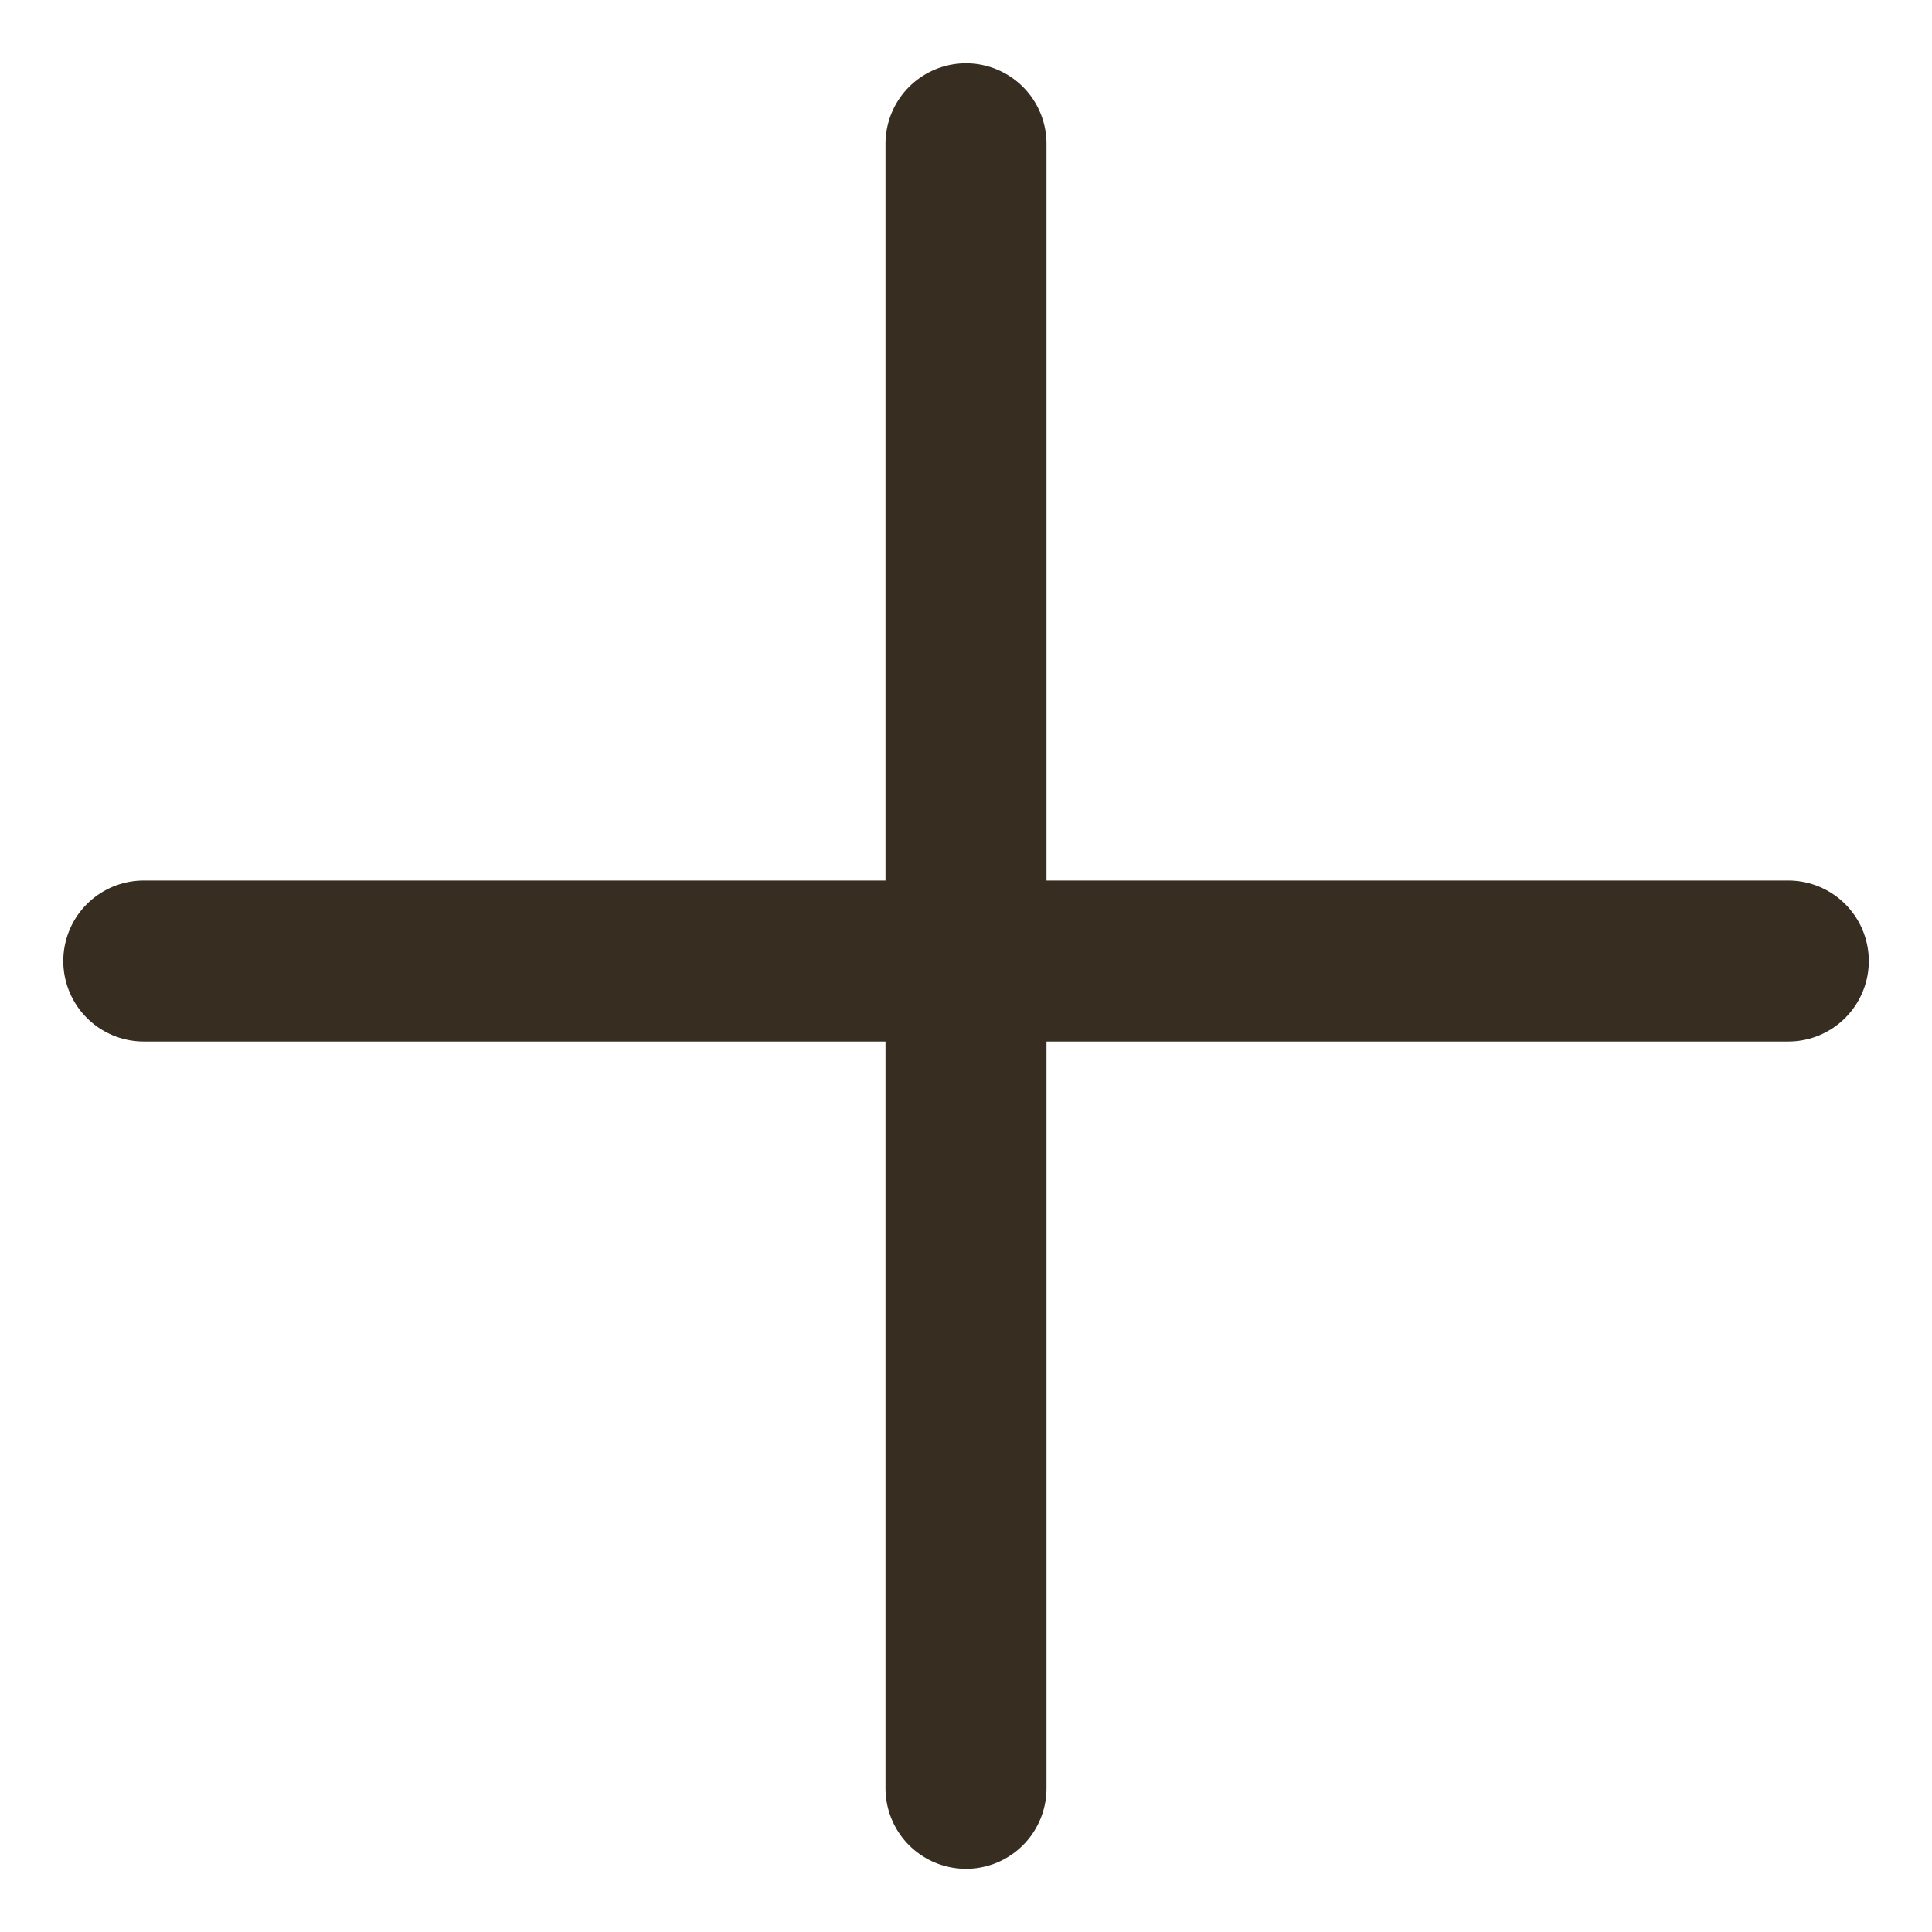 <svg width="24" height="24" viewBox="0 0 24 24" fill="none" xmlns="http://www.w3.org/2000/svg">
<g clip-path="url(#clip0_140_145)">
<path d="M12 1.786V22.215" stroke="#372D20" stroke-width="2" stroke-linecap="round" stroke-linejoin="round"/>
<path d="M1.786 11.938H22.215" stroke="#372D20" stroke-width="2" stroke-linecap="round" stroke-linejoin="round"/>
</g>
<defs>
<clipPath id="clip0_140_145">
<rect width="24" height="24" fill="white"/>
</clipPath>
</defs>
</svg>
